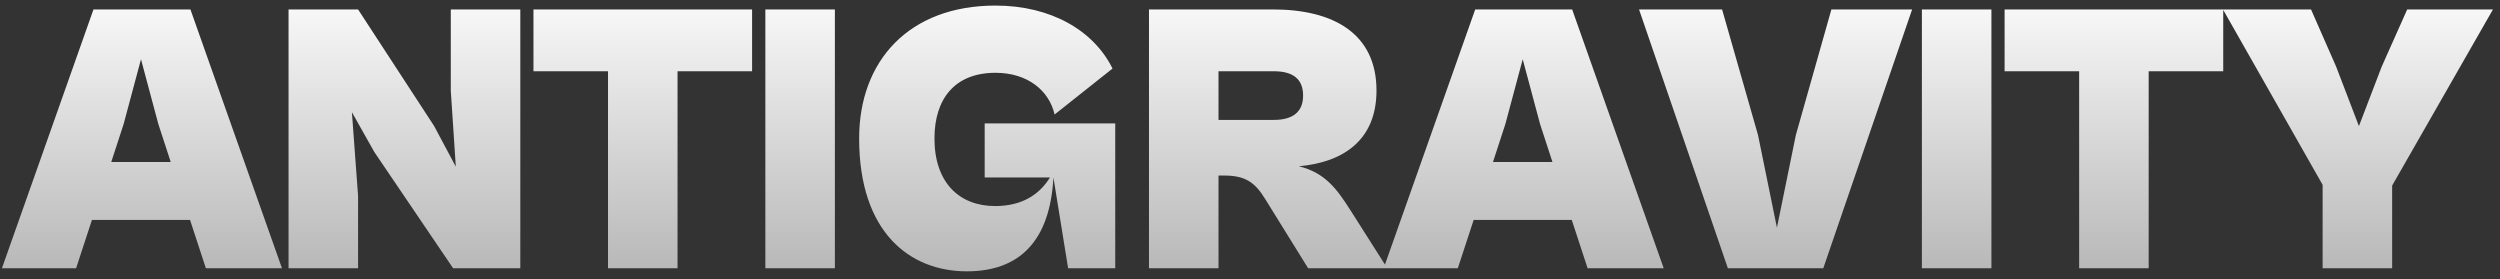 <svg width="233" height="26" viewBox="0 0 233 26" fill="none" xmlns="http://www.w3.org/2000/svg">
<rect x="0" y="0" width="233" height="26" fill="#333333" stroke="none"/>
<path d="M7.092 25H0.18L8.712 0.88H17.748L26.28 25H19.188L17.712 20.5H8.568L7.092 25ZM11.52 11.572L10.368 15.1H15.912L14.76 11.572L13.14 5.524L11.52 11.572ZM33.373 25H26.893V0.88H33.373L40.465 11.752L42.481 15.532L42.013 8.44V0.88H48.493V25H42.229L34.885 14.164L32.797 10.456L33.373 18.268V25ZM63.147 25H56.667V6.64H49.719V0.88H70.095V6.64H63.147V25ZM77.811 25H71.331V0.88H77.811V25ZM90.116 25.288C84.788 25.288 80.072 21.652 80.072 12.904C80.072 5.668 84.716 0.52 92.78 0.52C97.928 0.52 101.924 2.824 103.688 6.388L98.288 10.672C97.784 8.44 95.768 6.784 92.78 6.784C89 6.784 87.092 9.196 87.092 12.904C87.092 17.008 89.396 19.204 92.744 19.204C95.264 19.204 96.884 18.124 97.856 16.54H91.772V11.5H103.94V25H99.548L98.18 16.54C97.856 22.516 94.976 25.288 90.116 25.288ZM113.565 25H107.085V0.88H118.641C124.257 0.88 128.289 3.112 128.289 8.44C128.289 13.084 125.157 15.136 121.053 15.496C123.537 16.108 124.617 17.656 125.841 19.564L129.297 25H121.917L117.921 18.556C116.949 16.972 116.049 16.36 114.069 16.36H113.565V25ZM118.713 6.64H113.565V11.176H118.713C120.549 11.176 121.449 10.384 121.449 8.908C121.449 7.396 120.549 6.64 118.713 6.64ZM135.869 25H128.957L137.489 0.88H146.525L155.057 25H147.965L146.489 20.5H137.345L135.869 25ZM140.297 11.572L139.145 15.1H144.689L143.537 11.572L141.917 5.524L140.297 11.572ZM169.93 25H161.038L152.758 0.88H160.498L163.846 12.58L165.61 21.22L167.374 12.58L170.686 0.88H178.21L169.93 25ZM185.6 25H179.12V0.88H185.6V25ZM200.257 25H193.777V6.64H186.829V0.88H207.205V6.64H200.257V25ZM222.948 25H216.468V17.224L207.18 0.88H215.388L217.728 6.208L219.852 11.752L221.976 6.208L224.352 0.88H232.344L222.948 17.296V25Z" fill="url(#paint0_linear_3797_3575)"/>
<defs>
<linearGradient id="paint0_linear_3797_3575" x1="116.5" y1="-8" x2="116.5" y2="37" gradientUnits="userSpaceOnUse">
<stop offset="0.13" stop-color="white"/>
<stop offset="1" stop-color="#999999"/>
</linearGradient>
</defs>
</svg>
